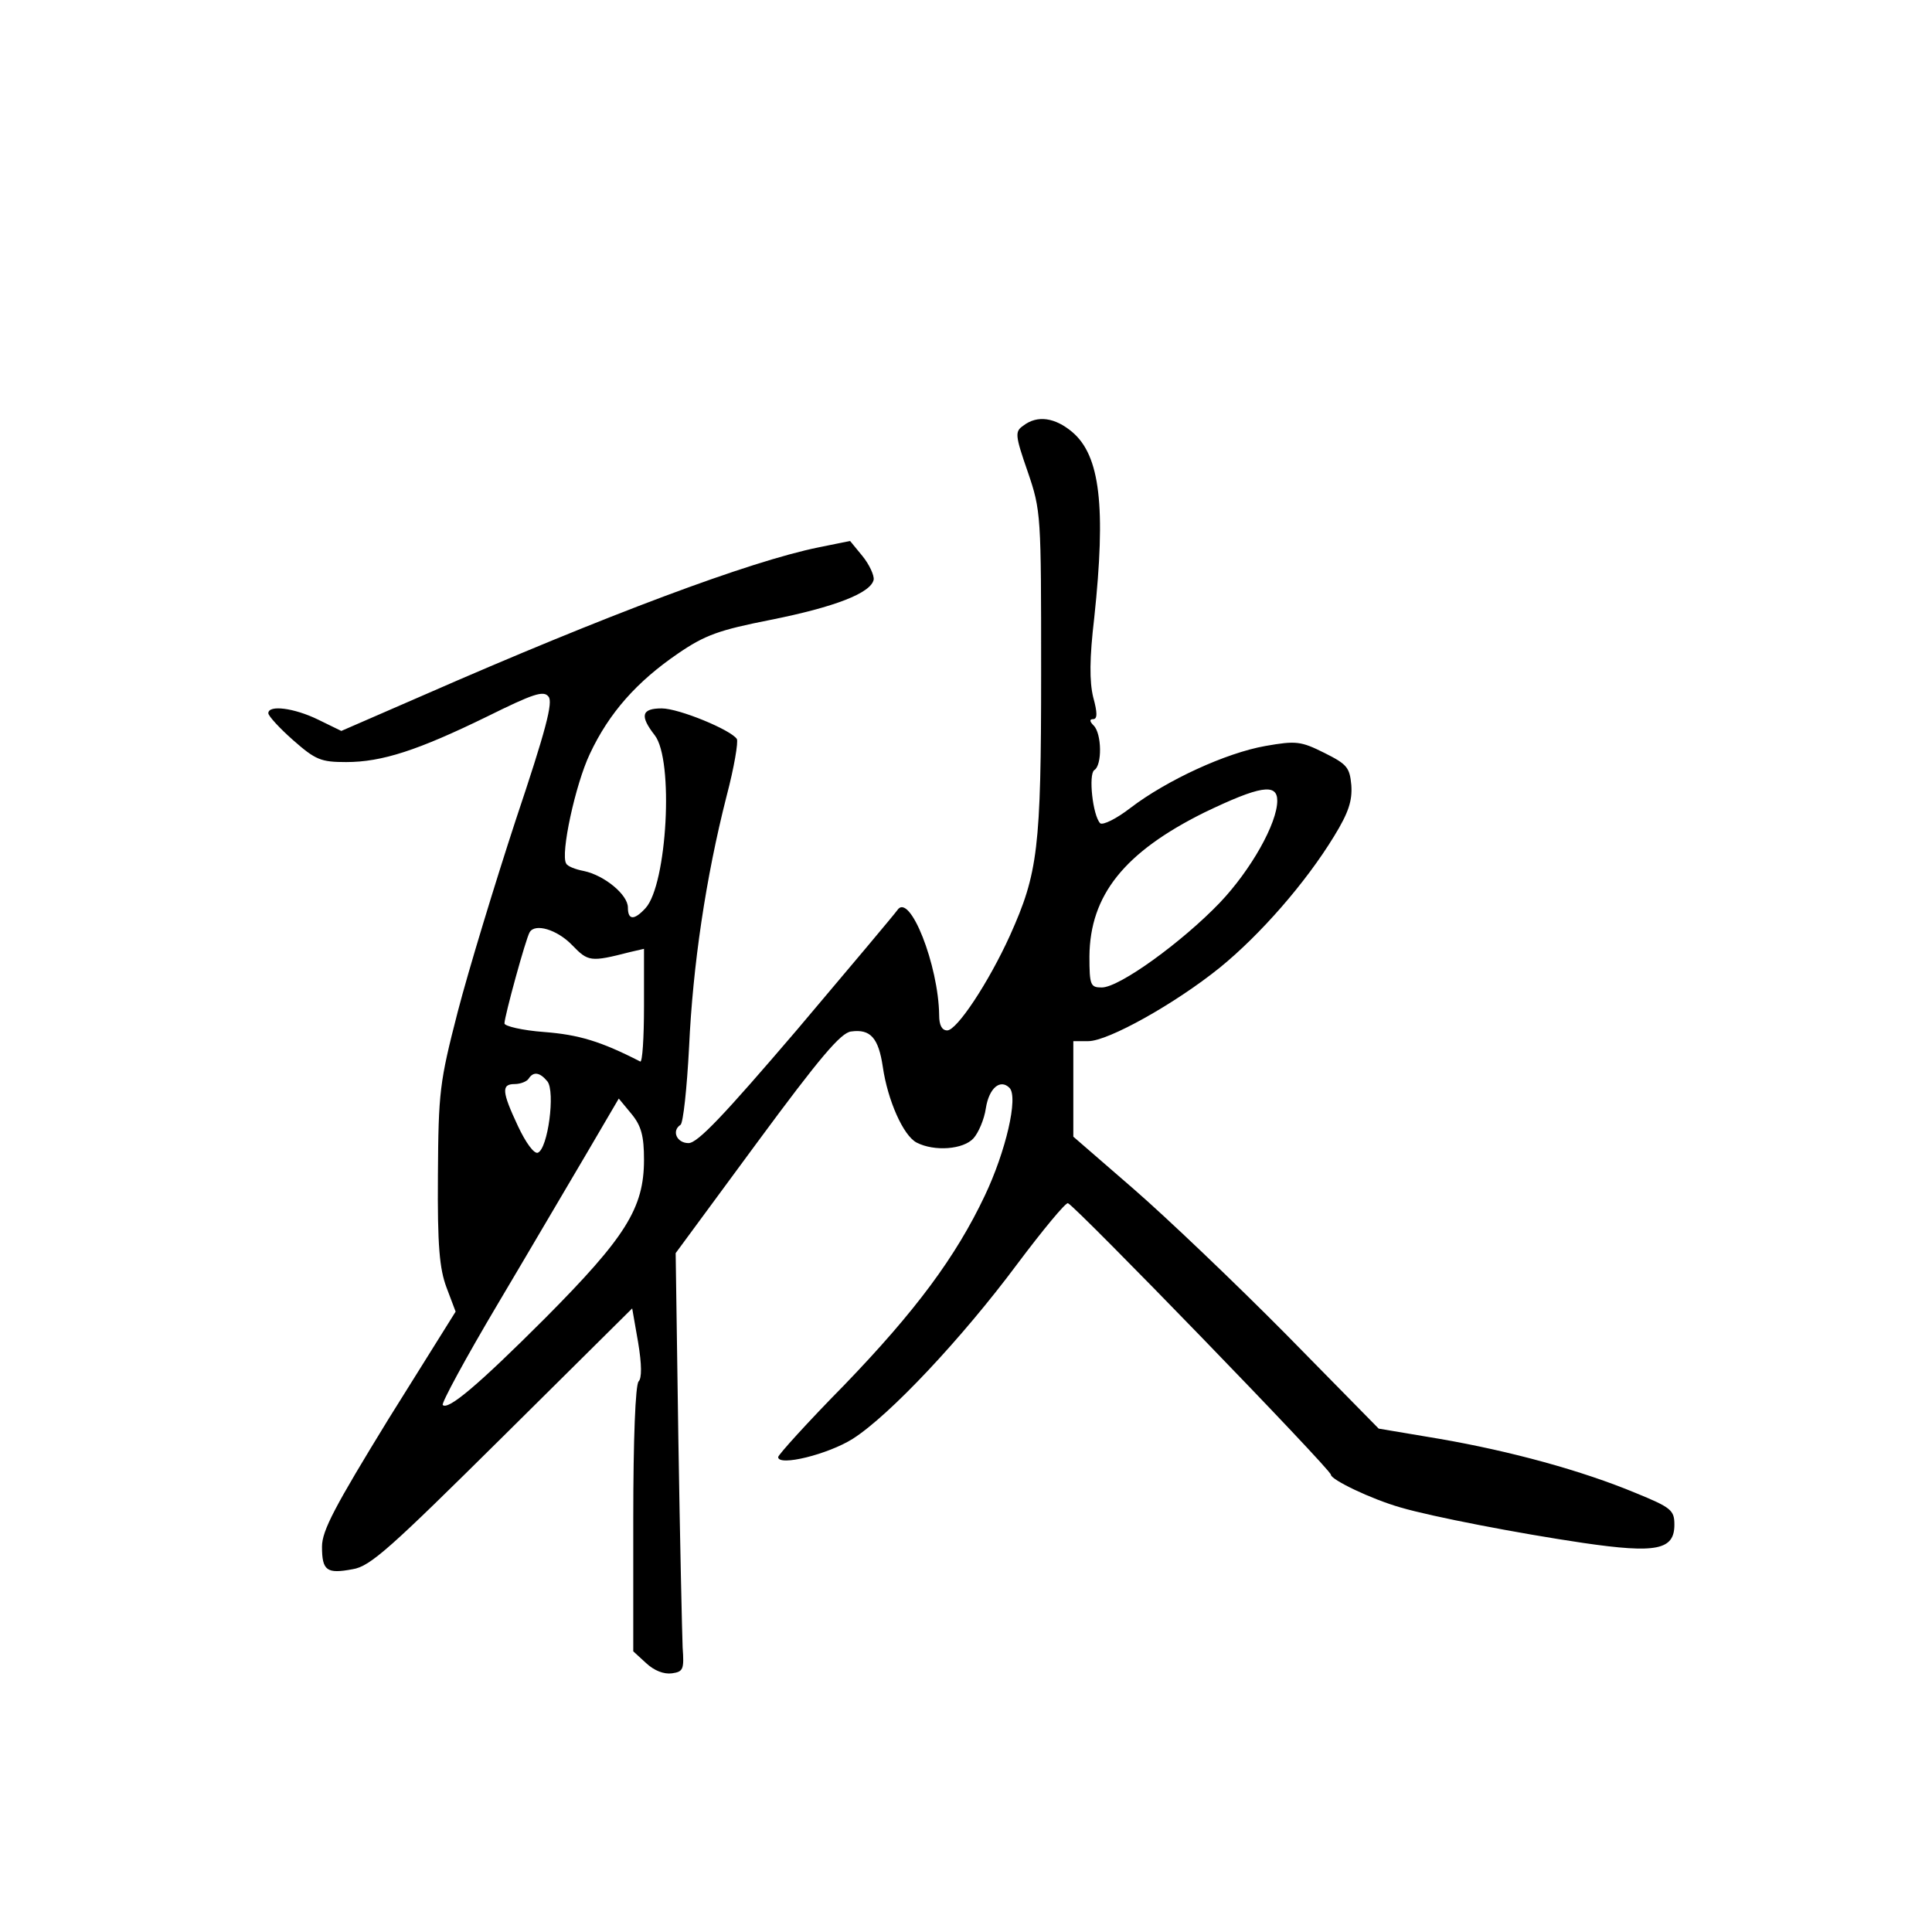 <?xml version="1.0" standalone="no"?>
<!DOCTYPE svg PUBLIC "-//W3C//DTD SVG 20010904//EN"
 "http://www.w3.org/TR/2001/REC-SVG-20010904/DTD/svg10.dtd">
<svg version="1.0" xmlns="http://www.w3.org/2000/svg"
 width="360pt" height="360pt" viewBox="0 0 360 360"
 preserveAspectRatio="xMidYMid meet">
<g transform="translate(0,360) scale(0.1,-0.1)"
fill="#000000" stroke="none">
<path d="M1907 2807 c-16 -11 -16 -17 8 -86 25 -73 25 -80 25 -375 0 -328 -6
-373 -58 -489 -40 -88 -99 -177 -117 -177 -10 0 -15 10 -15 28 -1 93 -55 231
-78 196 -4 -6 -88 -106 -187 -223 -136 -159 -185 -211 -202 -211 -22 0 -32 23
-15 34 5 3 12 68 16 145 7 152 31 315 70 468 14 53 22 101 19 106 -11 17 -108
57 -140 57 -38 0 -41 -14 -13 -50 36 -46 23 -278 -17 -322 -21 -23 -33 -23
-33 1 0 24 -44 60 -82 68 -16 3 -31 9 -33 14 -11 17 17 147 44 204 36 77 88
135 164 187 51 35 77 44 173 63 120 24 187 50 192 75 1 8 -8 28 -21 44 l-23
28 -59 -12 c-128 -26 -395 -126 -735 -275 l-154 -67 -43 21 c-45 22 -93 28
-93 12 0 -5 21 -28 46 -50 42 -37 52 -41 99 -41 67 0 134 22 263 85 85 42 105
49 114 37 9 -10 -5 -63 -61 -230 -39 -119 -88 -280 -108 -357 -34 -132 -36
-149 -37 -305 -1 -132 3 -174 16 -209 l17 -45 -125 -200 c-100 -163 -124 -208
-124 -238 0 -45 9 -51 57 -42 33 5 71 40 279 246 l242 240 11 -63 c7 -42 7
-67 1 -73 -6 -6 -10 -108 -10 -256 l0 -247 24 -22 c15 -14 33 -21 48 -19 21 3
23 7 20 48 -1 25 -5 200 -8 390 l-5 345 151 205 c118 160 157 206 176 208 36
5 51 -12 59 -66 9 -62 38 -128 63 -141 33 -17 87 -13 106 8 9 10 20 35 23 56
6 38 27 55 44 38 17 -17 -7 -119 -46 -201 -54 -114 -129 -215 -262 -353 -68
-69 -123 -130 -123 -134 0 -18 93 5 139 34 69 44 204 188 306 325 48 64 91
116 95 114 14 -5 490 -496 490 -506 0 -9 74 -45 130 -61 58 -17 218 -48 340
-66 137 -20 170 -13 170 34 0 27 -6 32 -72 59 -101 42 -233 78 -366 101 l-113
19 -172 175 c-95 96 -223 218 -284 271 l-113 98 0 89 0 89 28 0 c37 0 162 70
245 137 75 61 160 158 213 245 27 44 34 66 32 95 -3 33 -8 39 -50 60 -44 22
-53 23 -110 13 -74 -13 -184 -64 -251 -115 -27 -21 -52 -33 -57 -29 -14 15
-22 91 -11 99 15 9 14 68 -1 83 -8 8 -8 12 -1 12 8 0 8 12 0 41 -7 29 -7 72 2
148 22 207 11 302 -41 346 -32 27 -65 32 -91 12z m473 -699 c0 -42 -49 -129
-107 -190 -70 -73 -187 -158 -220 -158 -21 0 -23 4 -23 58 1 114 65 194 214
268 104 50 136 55 136 22z m-1314 -269 c30 -31 34 -32 108 -13 l26 6 0 -107
c0 -59 -3 -105 -7 -103 -74 38 -115 50 -179 55 -41 3 -74 11 -74 16 0 13 40
159 47 170 10 17 51 5 79 -24z m-46 -254 c15 -19 1 -126 -18 -133 -7 -2 -22
18 -37 50 -30 64 -31 78 -6 78 11 0 23 5 26 10 9 14 21 12 35 -5z m180 -146
c0 -90 -34 -144 -184 -295 -126 -126 -181 -172 -191 -162 -3 3 43 88 103 189
60 101 135 229 167 283 l58 99 24 -29 c18 -22 23 -41 23 -85z"/>
</g>
</svg>
